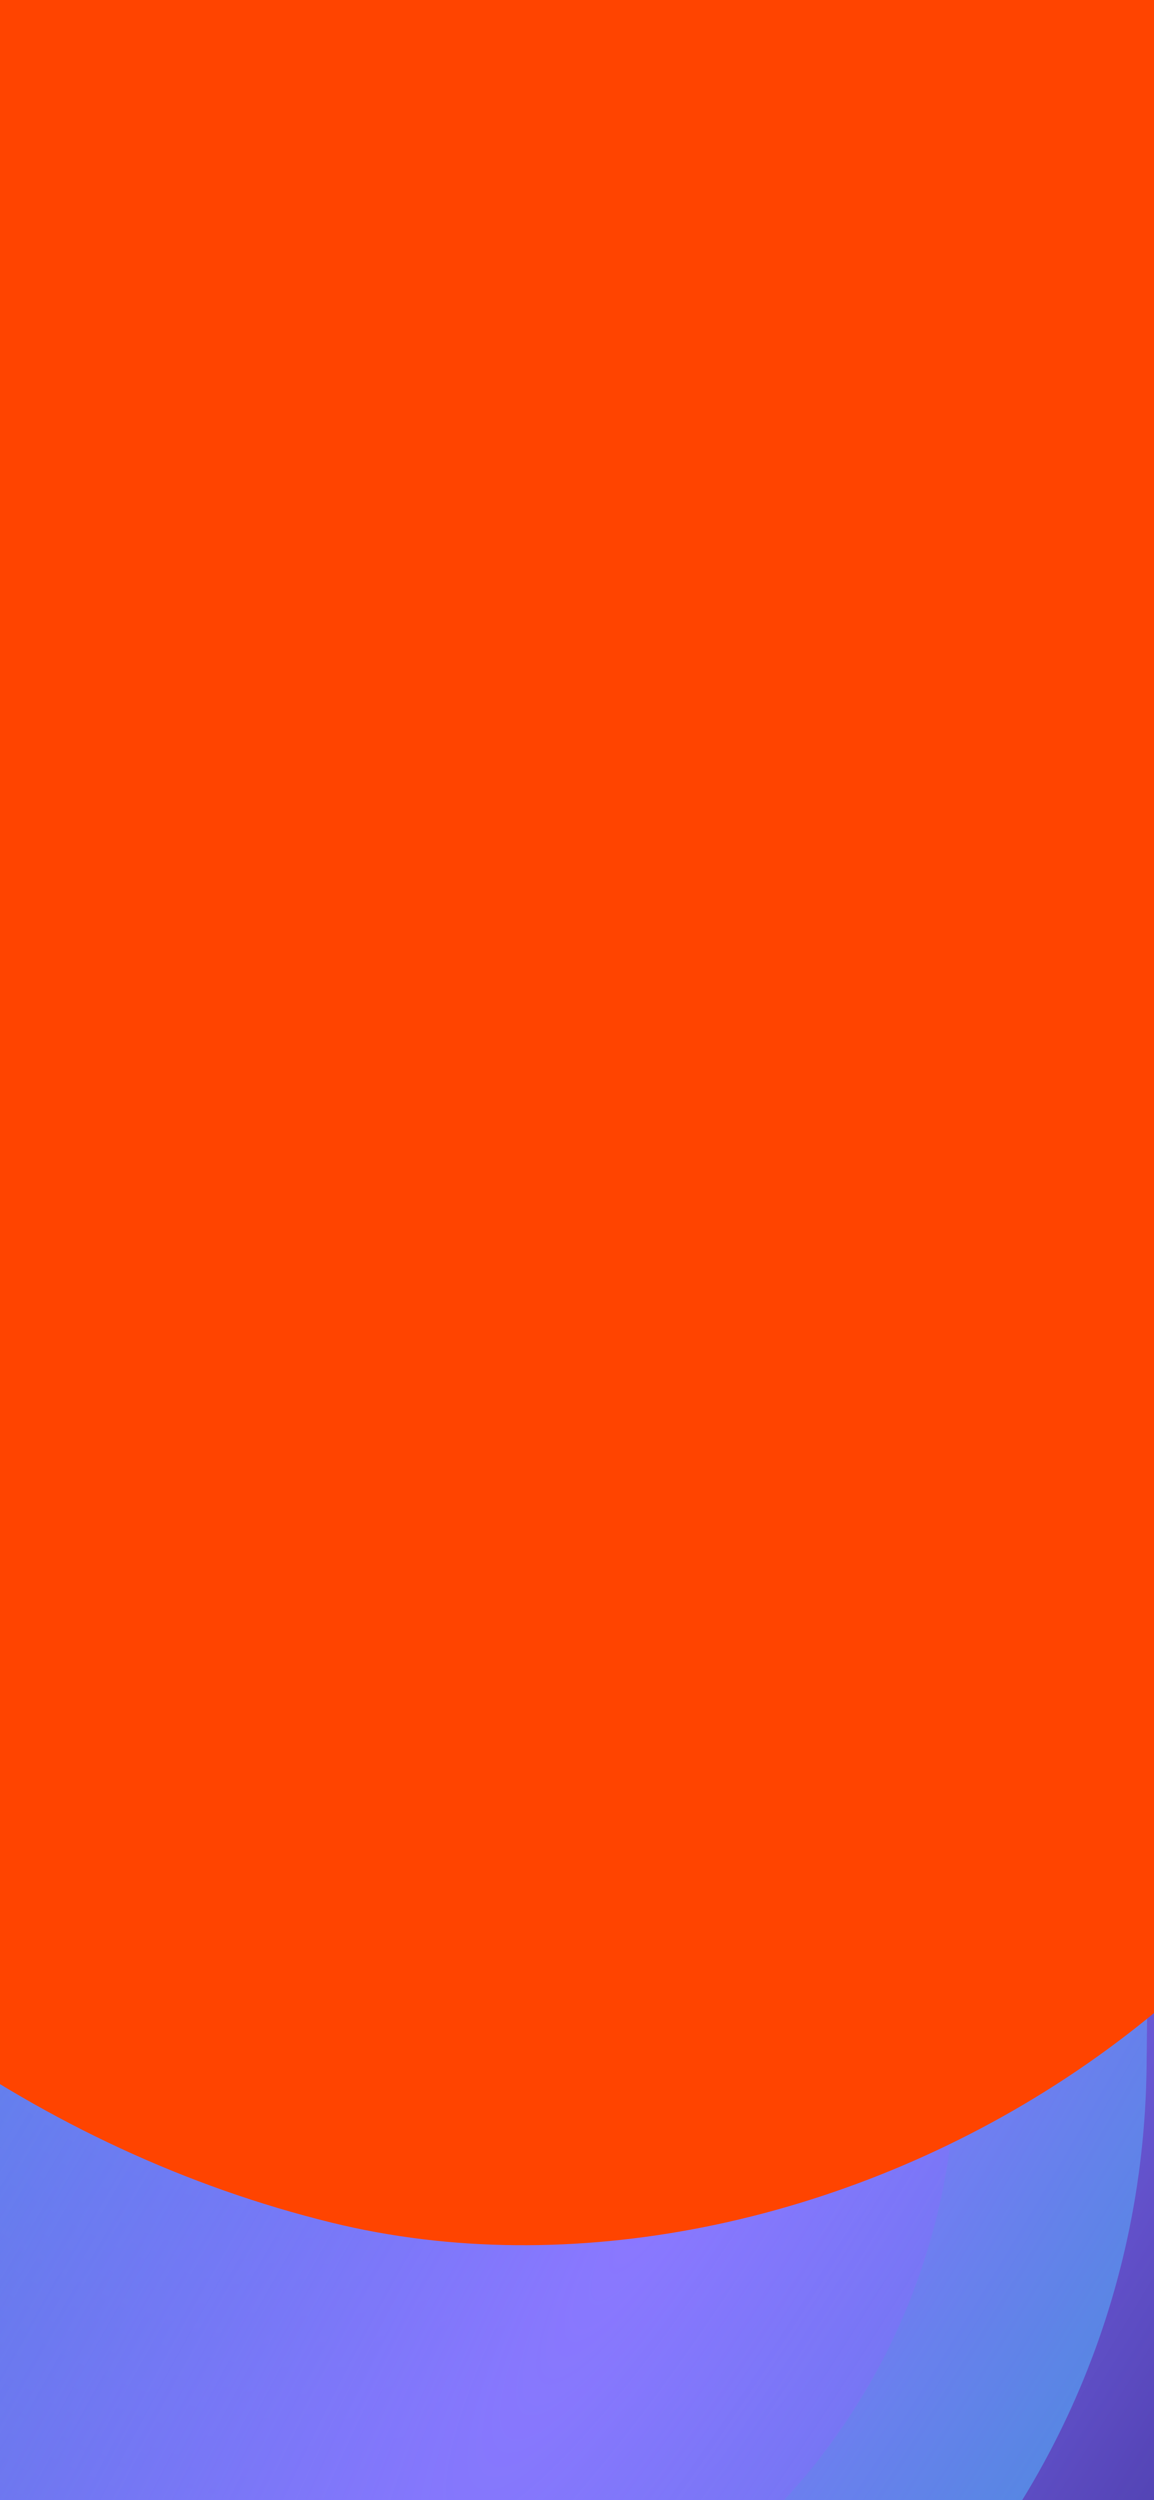 <svg width="375" height="812" viewBox="0 0 375 812" fill="none" xmlns="http://www.w3.org/2000/svg">
<g clip-path="url(#clip0_51_489)">
<rect width="375" height="812" fill="url(#paint0_linear_51_489)"/>
<g clip-path="url(#clip1_51_489)">
<rect width="812" height="375" transform="matrix(0 -1 1 0 0 812)" fill="#131126"/>
<g filter="url(#filter0_f_51_489)">
<path d="M100.445 63.282C237.042 67.377 346.639 181.473 345.237 318.124L341.621 670.617C340.219 807.268 228.35 914.726 91.753 910.631V910.631C-44.844 906.537 -154.441 792.44 -153.039 655.789L-149.423 303.296C-148.022 166.645 -36.152 59.188 100.445 63.282V63.282Z" fill="url(#paint1_radial_51_489)"/>
<path d="M100.445 63.282C237.042 67.377 346.639 181.473 345.237 318.124L341.621 670.617C340.219 807.268 228.35 914.726 91.753 910.631V910.631C-44.844 906.537 -154.441 792.44 -153.039 655.789L-149.423 303.296C-148.022 166.645 -36.152 59.188 100.445 63.282V63.282Z" stroke="#00E29A" stroke-width="61.946"/>
</g>
<g style="mix-blend-mode:color" filter="url(#filter1_f_51_489)">
<rect width="780.547" height="467.976" rx="233.988" transform="matrix(-0.084 0.996 -0.971 -0.238 303.135 -57.543)" fill="url(#paint2_radial_51_489)"/>
</g>
<g style="mix-blend-mode:screen" filter="url(#filter2_f_51_489)">
<path d="M335.526 179.998C498.593 284.852 597.011 523.343 555.347 712.683L476.438 1071.28C434.774 1260.62 268.807 1329.11 105.74 1224.26V1224.26C-57.328 1119.41 -155.745 880.914 -114.082 691.575L-35.172 332.973C6.491 143.633 172.458 75.144 335.526 179.998V179.998Z" fill="url(#paint3_radial_51_489)"/>
</g>
<g filter="url(#filter3_f_51_489)">
<path d="M82.731 -221.871C157.884 -377.368 299.713 -389.16 399.514 -248.209V-248.209C499.315 -107.259 519.296 133.059 444.142 288.556L418.323 341.975C343.17 497.472 201.341 509.264 101.54 368.313V368.313C1.739 227.362 -18.241 -12.956 56.912 -168.452L82.731 -221.871Z" fill="url(#paint4_angular_51_489)"/>
</g>
<g style="mix-blend-mode:lighten" filter="url(#filter4_f_51_489)">
<rect width="1182.97" height="709.247" rx="354.623" transform="matrix(-0.084 0.996 -0.971 -0.238 551.561 -371.948)" fill="#FF4400"/>
</g>
</g>
</g>
<defs>
<filter id="filter0_f_51_489" x="-479.246" y="-263.049" width="1150.69" height="1500.01" filterUnits="userSpaceOnUse" color-interpolation-filters="sRGB">
<feFlood flood-opacity="0" result="BackgroundImageFix"/>
<feBlend mode="normal" in="SourceGraphic" in2="BackgroundImageFix" result="shape"/>
<feGaussianBlur stdDeviation="147.616" result="effect1_foregroundBlur_51_489"/>
</filter>
<filter id="filter1_f_51_489" x="-481.92" y="-403.927" width="1050.28" height="1359" filterUnits="userSpaceOnUse" color-interpolation-filters="sRGB">
<feFlood flood-opacity="0" result="BackgroundImageFix"/>
<feBlend mode="normal" in="SourceGraphic" in2="BackgroundImageFix" result="shape"/>
<feGaussianBlur stdDeviation="141.981" result="effect1_foregroundBlur_51_489"/>
</filter>
<filter id="filter2_f_51_489" x="-447.846" y="-193.339" width="1336.96" height="1790.94" filterUnits="userSpaceOnUse" color-interpolation-filters="sRGB">
<feFlood flood-opacity="0" result="BackgroundImageFix"/>
<feBlend mode="normal" in="SourceGraphic" in2="BackgroundImageFix" result="shape"/>
<feGaussianBlur stdDeviation="162.103" result="effect1_foregroundBlur_51_489"/>
</filter>
<filter id="filter3_f_51_489" x="-357.414" y="-715.475" width="1215.88" height="1551.05" filterUnits="userSpaceOnUse" color-interpolation-filters="sRGB">
<feFlood flood-opacity="0" result="BackgroundImageFix"/>
<feBlend mode="normal" in="SourceGraphic" in2="BackgroundImageFix" result="shape"/>
<feGaussianBlur stdDeviation="184.404" result="effect1_foregroundBlur_51_489"/>
</filter>
<filter id="filter4_f_51_489" x="-557.126" y="-815.803" width="1429.54" height="1897.43" filterUnits="userSpaceOnUse" color-interpolation-filters="sRGB">
<feFlood flood-opacity="0" result="BackgroundImageFix"/>
<feBlend mode="normal" in="SourceGraphic" in2="BackgroundImageFix" result="shape"/>
<feGaussianBlur stdDeviation="174.624" result="effect1_foregroundBlur_51_489"/>
</filter>
<linearGradient id="paint0_linear_51_489" x1="0" y1="406" x2="375" y2="406" gradientUnits="userSpaceOnUse">
<stop stop-color="#FEE19D"/>
<stop offset="0.25" stop-color="#FFEFCE"/>
<stop offset="0.495" stop-color="#FFEAE7"/>
<stop offset="0.75" stop-color="#FFCCEB"/>
<stop offset="1" stop-color="#DF58B9"/>
</linearGradient>
<radialGradient id="paint1_radial_51_489" cx="0" cy="0" r="1" gradientUnits="userSpaceOnUse" gradientTransform="translate(102.708 300.45) rotate(-179.307) scale(1077.04 1844.78)">
<stop stop-color="#5AE9FD"/>
<stop offset="1" stop-color="#5AE9FD" stop-opacity="0"/>
</radialGradient>
<radialGradient id="paint2_radial_51_489" cx="0" cy="0" r="1" gradientUnits="userSpaceOnUse" gradientTransform="translate(390.274 233.988) rotate(90) scale(233.988 390.274)">
<stop stop-color="#38FF70"/>
<stop offset="1" stop-color="#4AE074" stop-opacity="0.65"/>
</radialGradient>
<radialGradient id="paint3_radial_51_489" cx="0" cy="0" r="1" gradientUnits="userSpaceOnUse" gradientTransform="translate(220.633 702.129) rotate(-147.259) scale(351.032 1594.11)">
<stop stop-color="#8B78FF"/>
<stop offset="1" stop-color="#6349FF" stop-opacity="0.37"/>
</radialGradient>
<radialGradient id="paint4_angular_51_489" cx="0" cy="0" r="1" gradientUnits="userSpaceOnUse" gradientTransform="translate(250.527 60.052) rotate(115.795) scale(342.377 273.757)">
<stop stop-color="#FFE072"/>
<stop offset="1" stop-color="#FFD84B" stop-opacity="0"/>
</radialGradient>
<clipPath id="clip0_51_489">
<rect width="375" height="812" fill="white"/>
</clipPath>
<clipPath id="clip1_51_489">
<rect width="812" height="375" fill="white" transform="matrix(0 -1 1 0 0 812)"/>
</clipPath>
</defs>
</svg>
